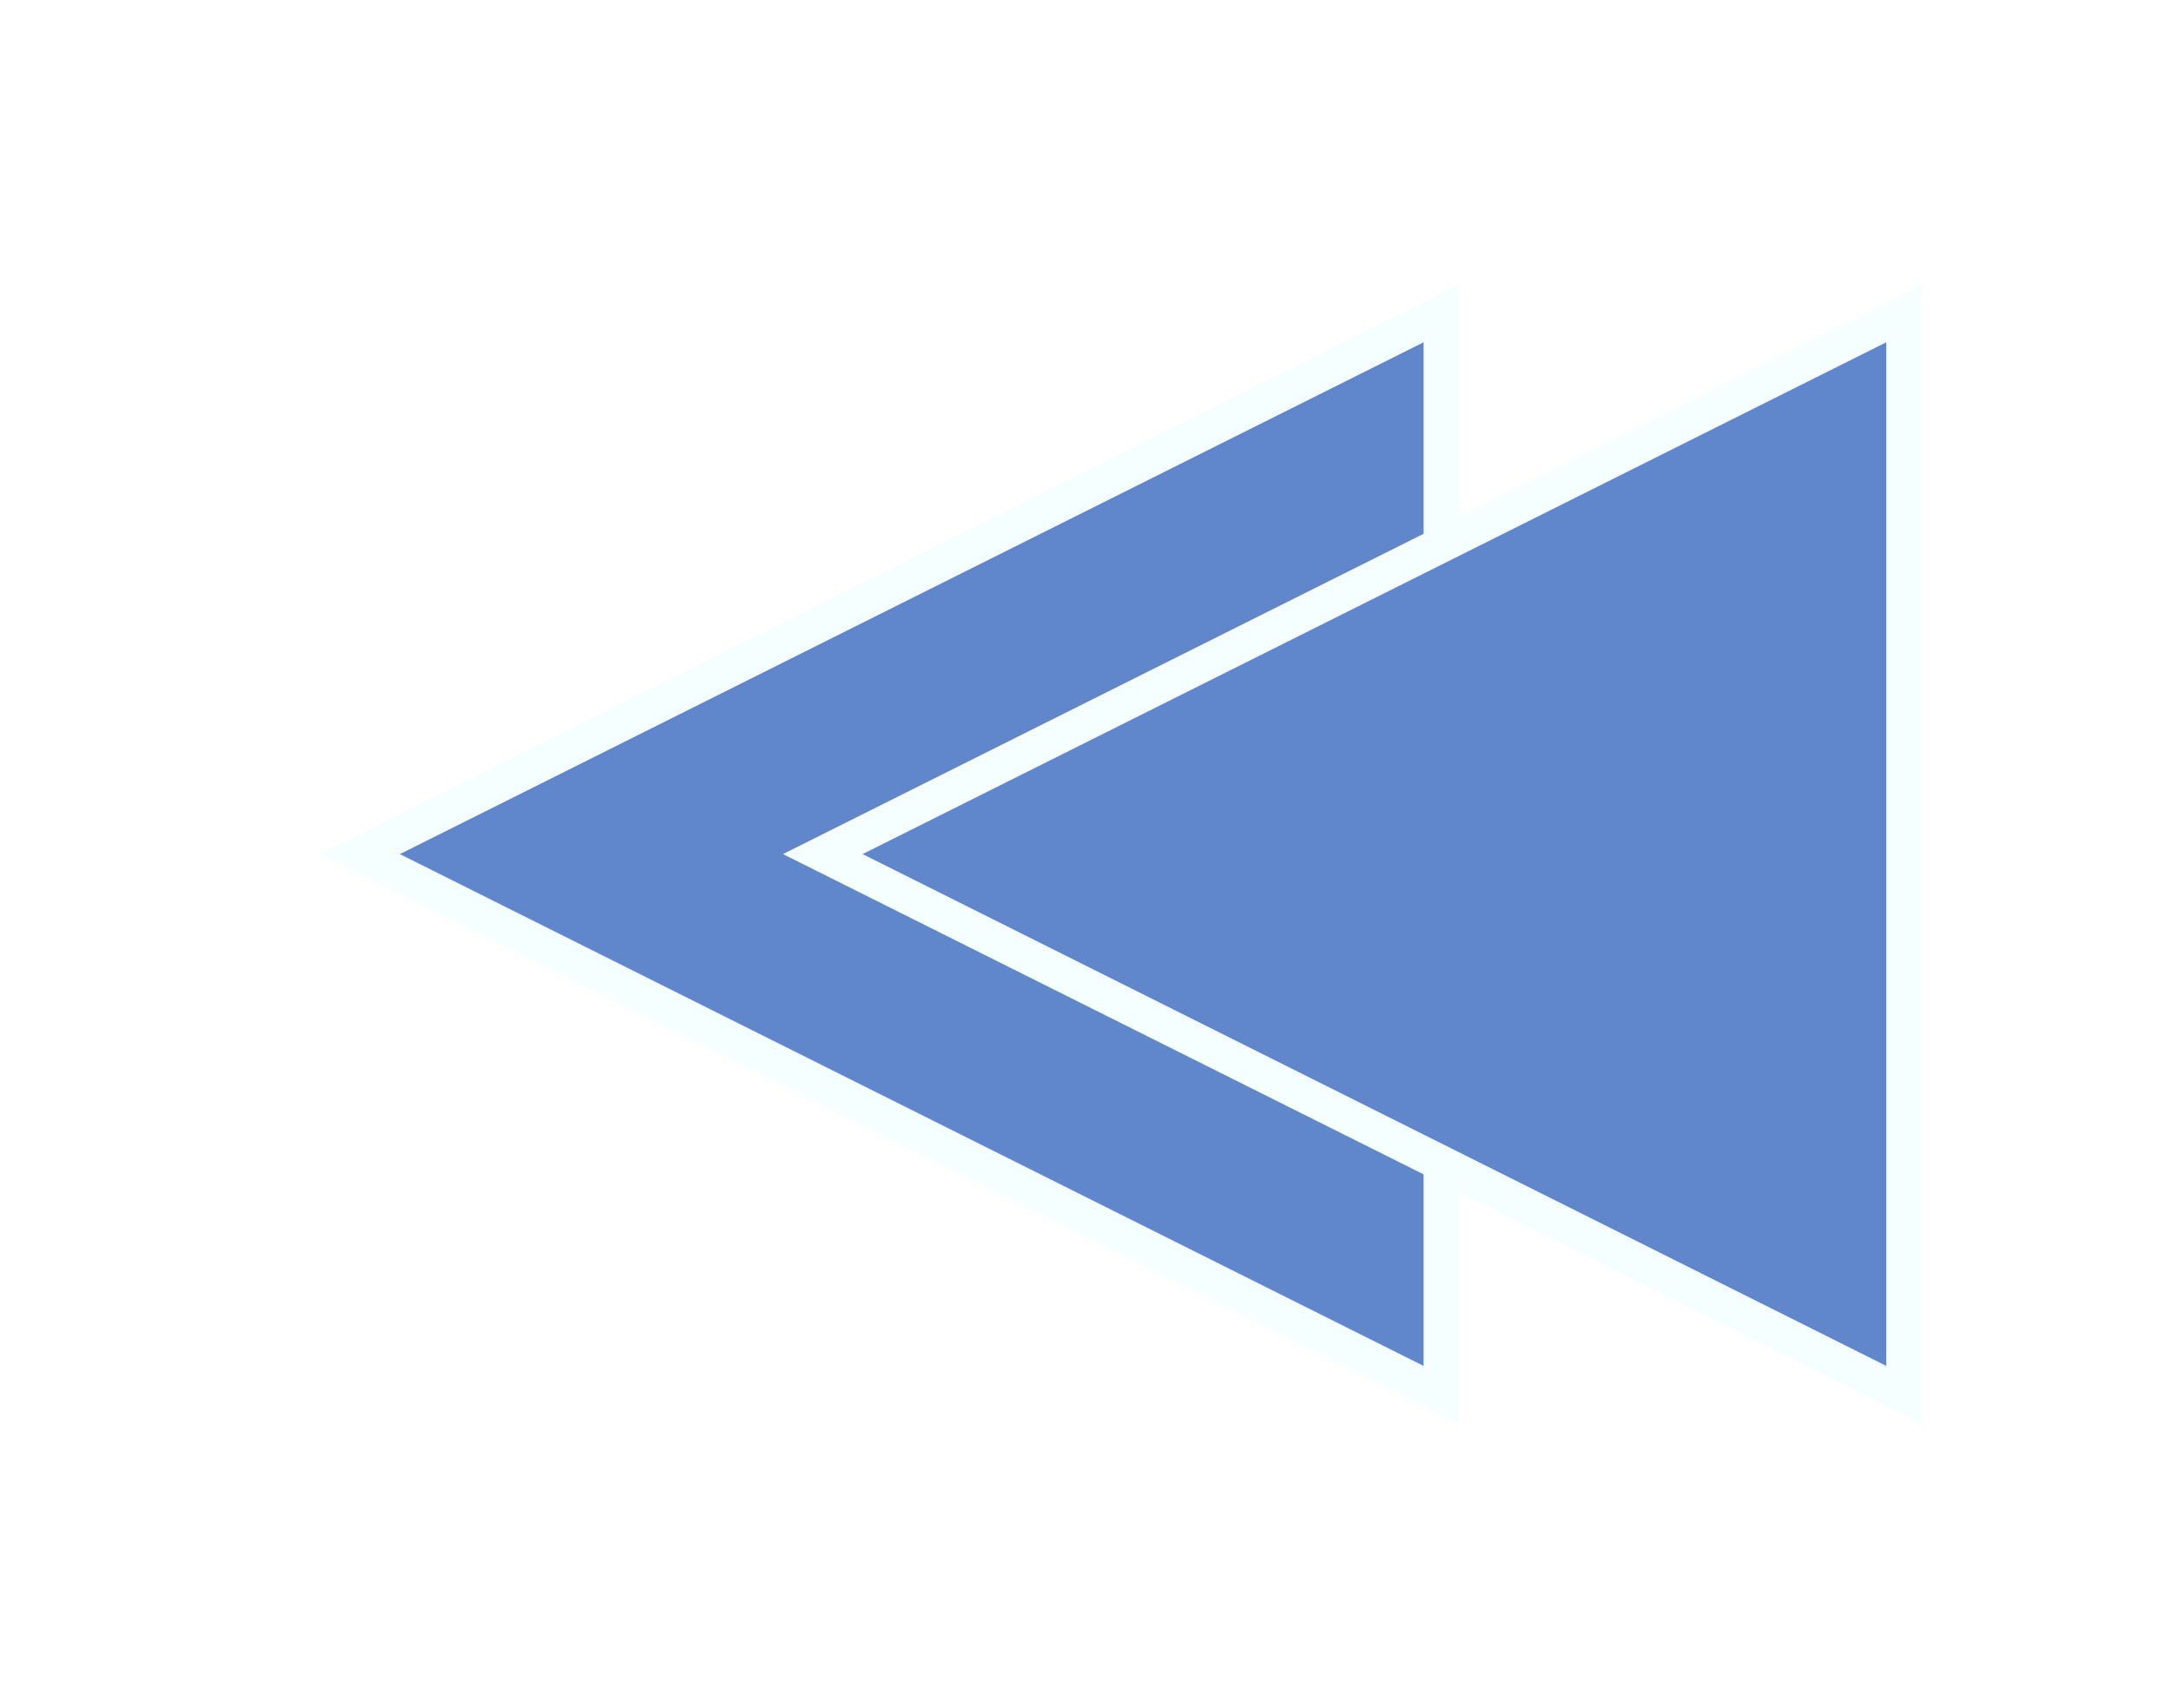 <svg width="61" height="48" viewBox="0 0 61 48" fill="none" xmlns="http://www.w3.org/2000/svg">
<g clip-path="url(#clip0_73_30)">
<g filter="url(#filter0_d_73_30)">
<path d="M36.5 35.191L6.118 20L36.5 4.809L36.5 35.191Z" fill="#6087CC" stroke="#F6FFFF"/>
<path d="M49.5 35.191L19.118 20L49.5 4.809L49.5 35.191Z" fill="#6087CC" stroke="#F6FFFF"/>
</g>
</g>
<defs>
<filter id="filter0_d_73_30" x="1" y="0" width="61" height="48" filterUnits="userSpaceOnUse" color-interpolation-filters="sRGB">
<feFlood flood-opacity="0" result="BackgroundImageFix"/>
<feColorMatrix in="SourceAlpha" type="matrix" values="0 0 0 0 0 0 0 0 0 0 0 0 0 0 0 0 0 0 127 0" result="hardAlpha"/>
<feOffset dx="4" dy="4"/>
<feGaussianBlur stdDeviation="4"/>
<feComposite in2="hardAlpha" operator="out"/>
<feColorMatrix type="matrix" values="0 0 0 0 0 0 0 0 0 0 0 0 0 0 0 0 0 0 0.6 0"/>
<feBlend mode="normal" in2="BackgroundImageFix" result="effect1_dropShadow_73_30"/>
<feBlend mode="normal" in="SourceGraphic" in2="effect1_dropShadow_73_30" result="shape"/>
</filter>
<clipPath id="clip0_73_30">
<rect width="61" height="48" fill="white"/>
</clipPath>
</defs>
</svg>
